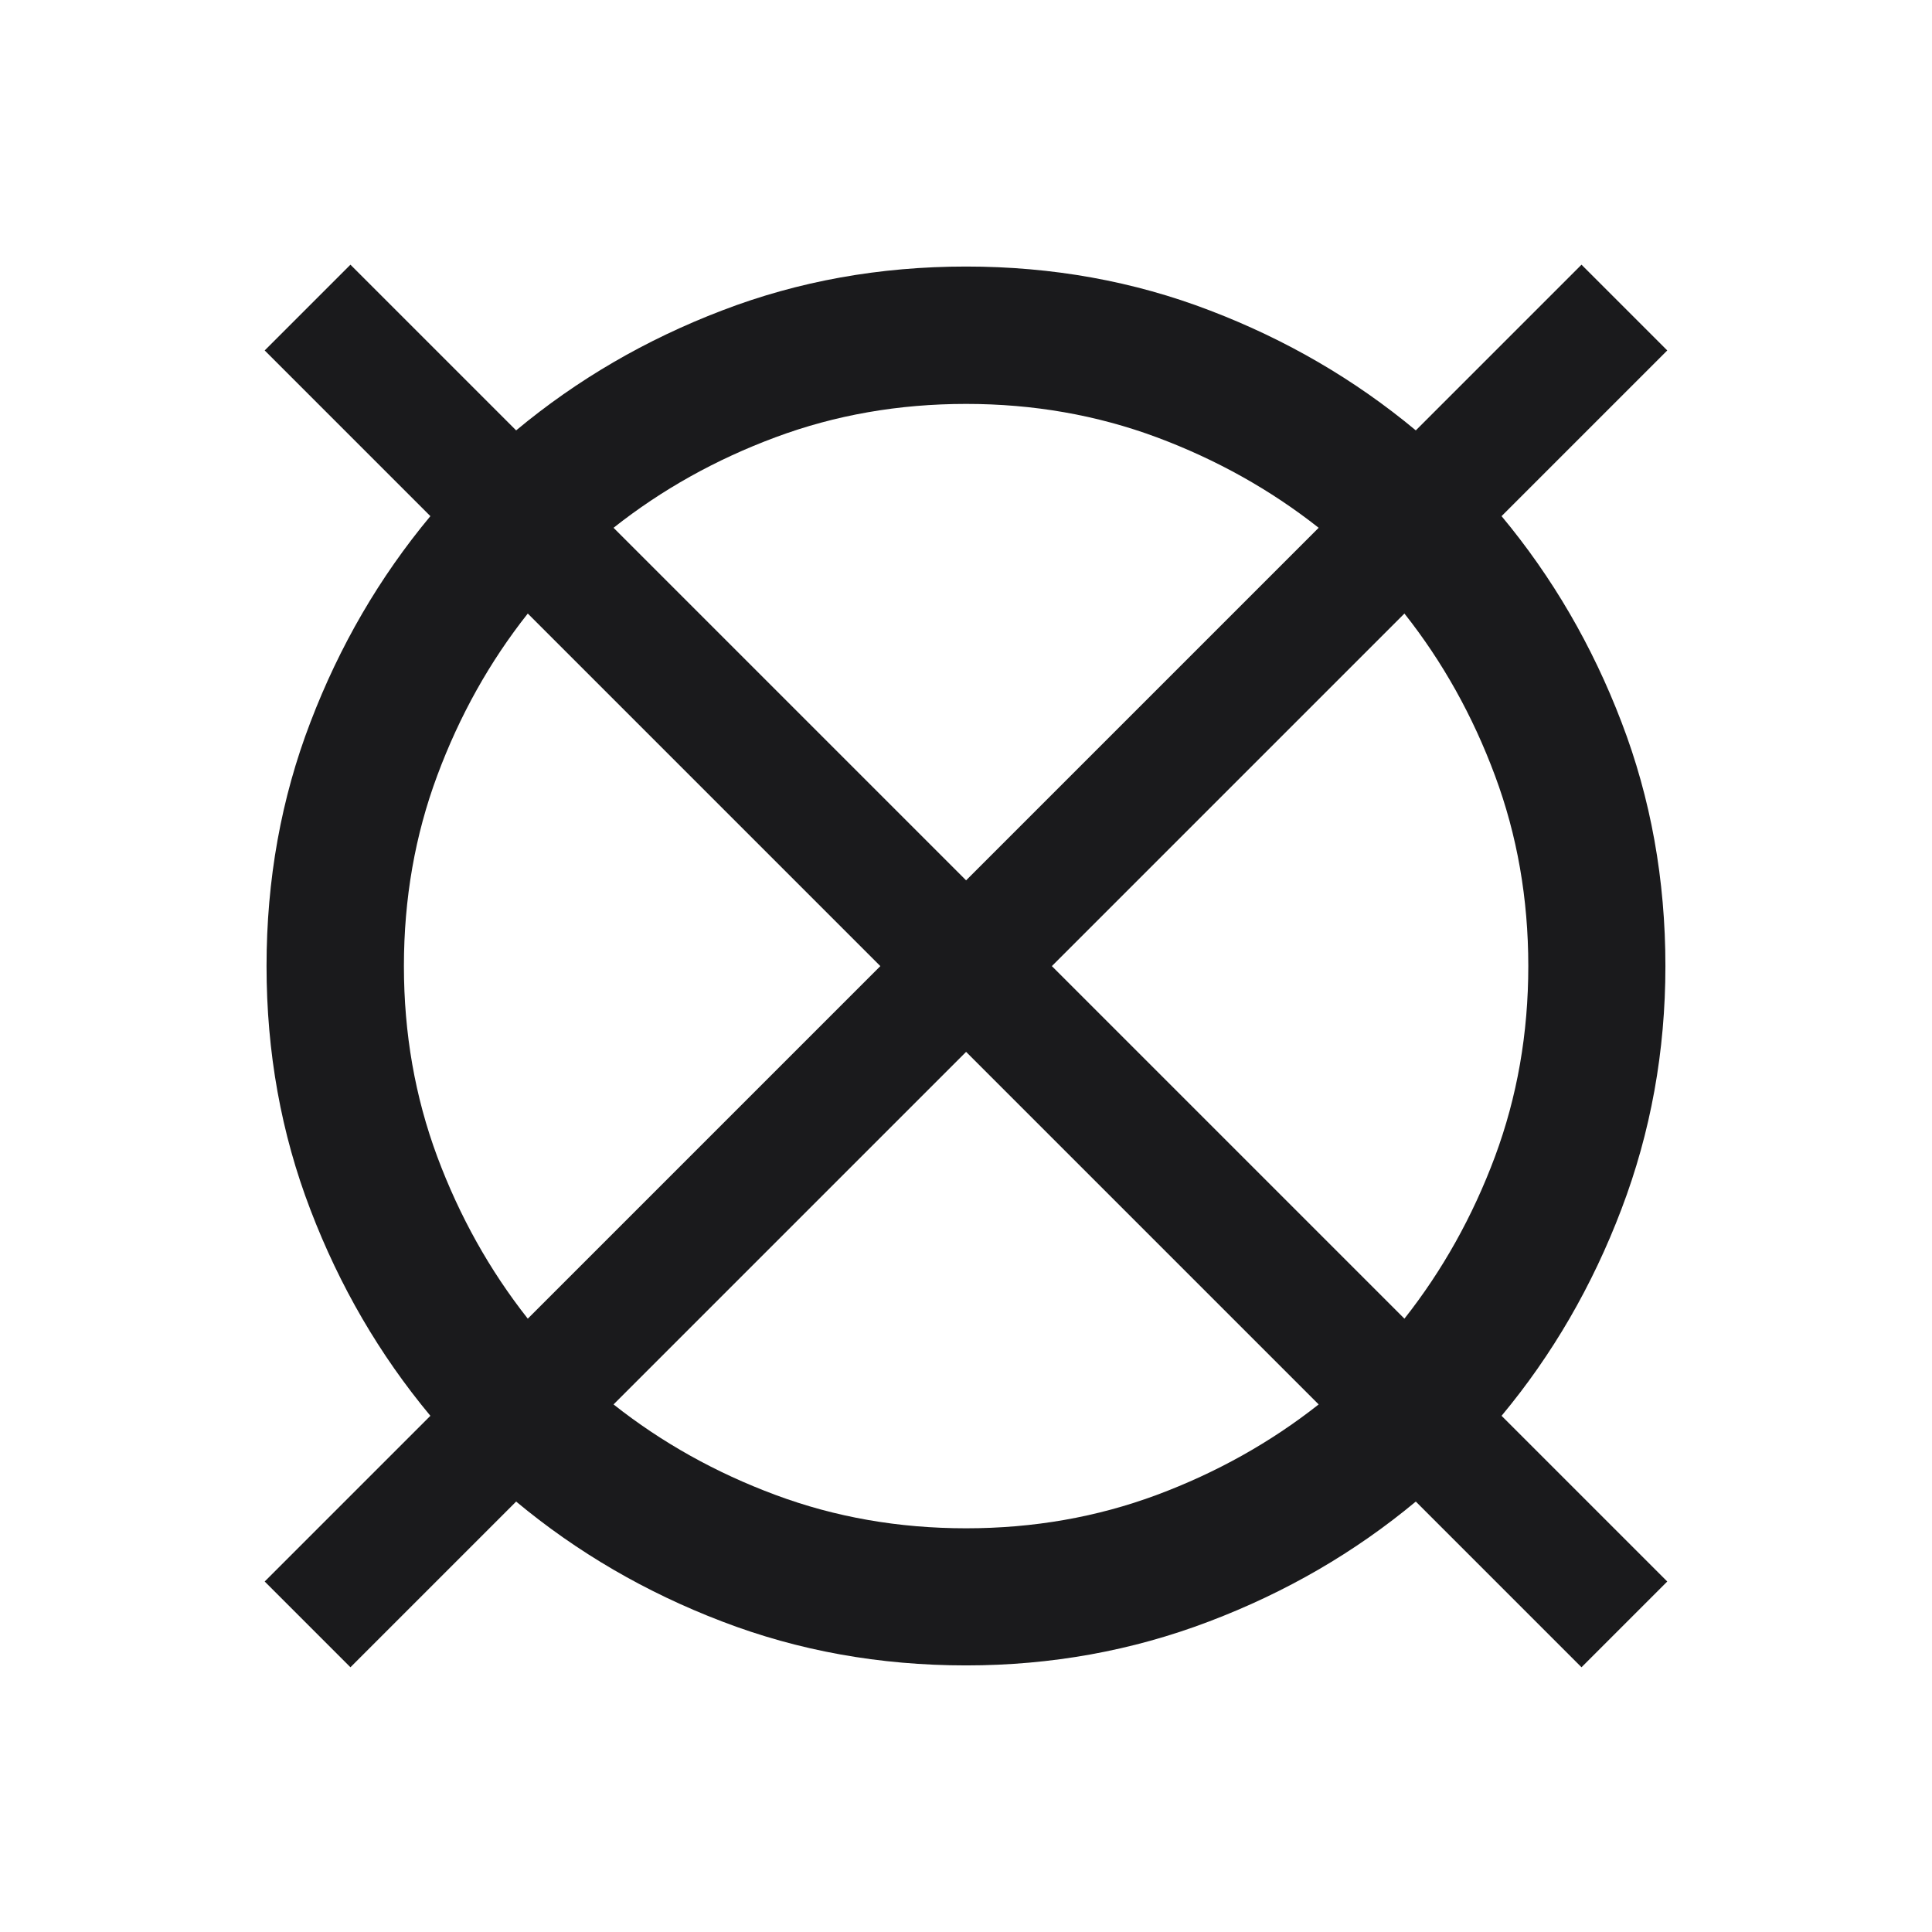 <svg width="72.992" height="72.992" viewBox="0 0 72.992 72.992" fill="none" xmlns="http://www.w3.org/2000/svg"><path d="M19.50 56.73L13.24 62.99L10 59.75L16.26 53.49L16.26 53.49Q13.38 50.03 11.73 45.71L11.73 45.71L11.73 45.71Q10.07 41.39 10.07 36.50L10.07 36.50L10.07 36.50Q10.07 31.60 11.73 27.28L11.73 27.28L11.73 27.28Q13.38 22.96 16.26 19.50L16.26 19.50L10 13.24L13.24 10L19.50 16.26L19.50 16.26Q22.96 13.38 27.28 11.73L27.28 11.73L27.28 11.73Q31.60 10.07 36.50 10.07L36.50 10.07L36.50 10.07Q41.39 10.07 45.71 11.73L45.71 11.73L45.71 11.73Q50.03 13.38 53.49 16.26L53.49 16.26L59.75 10L62.99 13.24L56.73 19.50L56.73 19.50Q59.61 22.96 61.26 27.28L61.26 27.28L61.26 27.28Q62.92 31.60 62.92 36.50L62.92 36.50L62.92 36.50Q62.92 41.32 61.26 45.68L61.26 45.68L61.26 45.68Q59.61 50.03 56.73 53.49L56.73 53.49L62.99 59.75L59.75 62.99L53.49 56.73L53.49 56.73Q50.03 59.61 45.68 61.26L45.68 61.26L45.68 61.26Q41.32 62.92 36.50 62.92L36.50 62.92L36.50 62.92Q31.60 62.92 27.28 61.26L27.28 61.26L27.28 61.26Q22.96 59.61 19.50 56.73L19.50 56.73ZM36.50 15.26L36.50 15.26L36.50 15.26Q32.68 15.26 29.30 16.52L29.30 16.52L29.30 16.52Q25.91 17.78 23.18 19.94L23.18 19.94L36.50 33.26L49.82 19.94L49.82 19.94Q47.08 17.78 43.70 16.52L43.70 16.52L43.70 16.52Q40.31 15.26 36.50 15.26ZM57.74 36.50L57.74 36.50L57.74 36.50Q57.74 32.68 56.48 29.30L56.48 29.30L56.48 29.30Q55.22 25.91 53.06 23.18L53.06 23.18L39.74 36.50L53.06 49.82L53.06 49.82Q55.22 47.08 56.48 43.70L56.48 43.70L56.48 43.70Q57.74 40.31 57.74 36.50ZM15.26 36.50L15.26 36.50L15.26 36.50Q15.26 40.31 16.52 43.70L16.52 43.70L16.52 43.70Q17.78 47.08 19.94 49.82L19.94 49.82L33.26 36.50L19.94 23.18L19.94 23.18Q17.78 25.91 16.52 29.30L16.52 29.30L16.52 29.30Q15.26 32.68 15.26 36.50ZM36.50 57.74L36.50 57.74L36.50 57.74Q40.31 57.74 43.70 56.48L43.70 56.48L43.70 56.48Q47.08 55.22 49.82 53.06L49.82 53.06L36.50 39.74L23.18 53.06L23.18 53.06Q25.91 55.22 29.30 56.48L29.30 56.48L29.30 56.48Q32.68 57.74 36.50 57.74Z" fill="#1A1A1C"></path></svg>